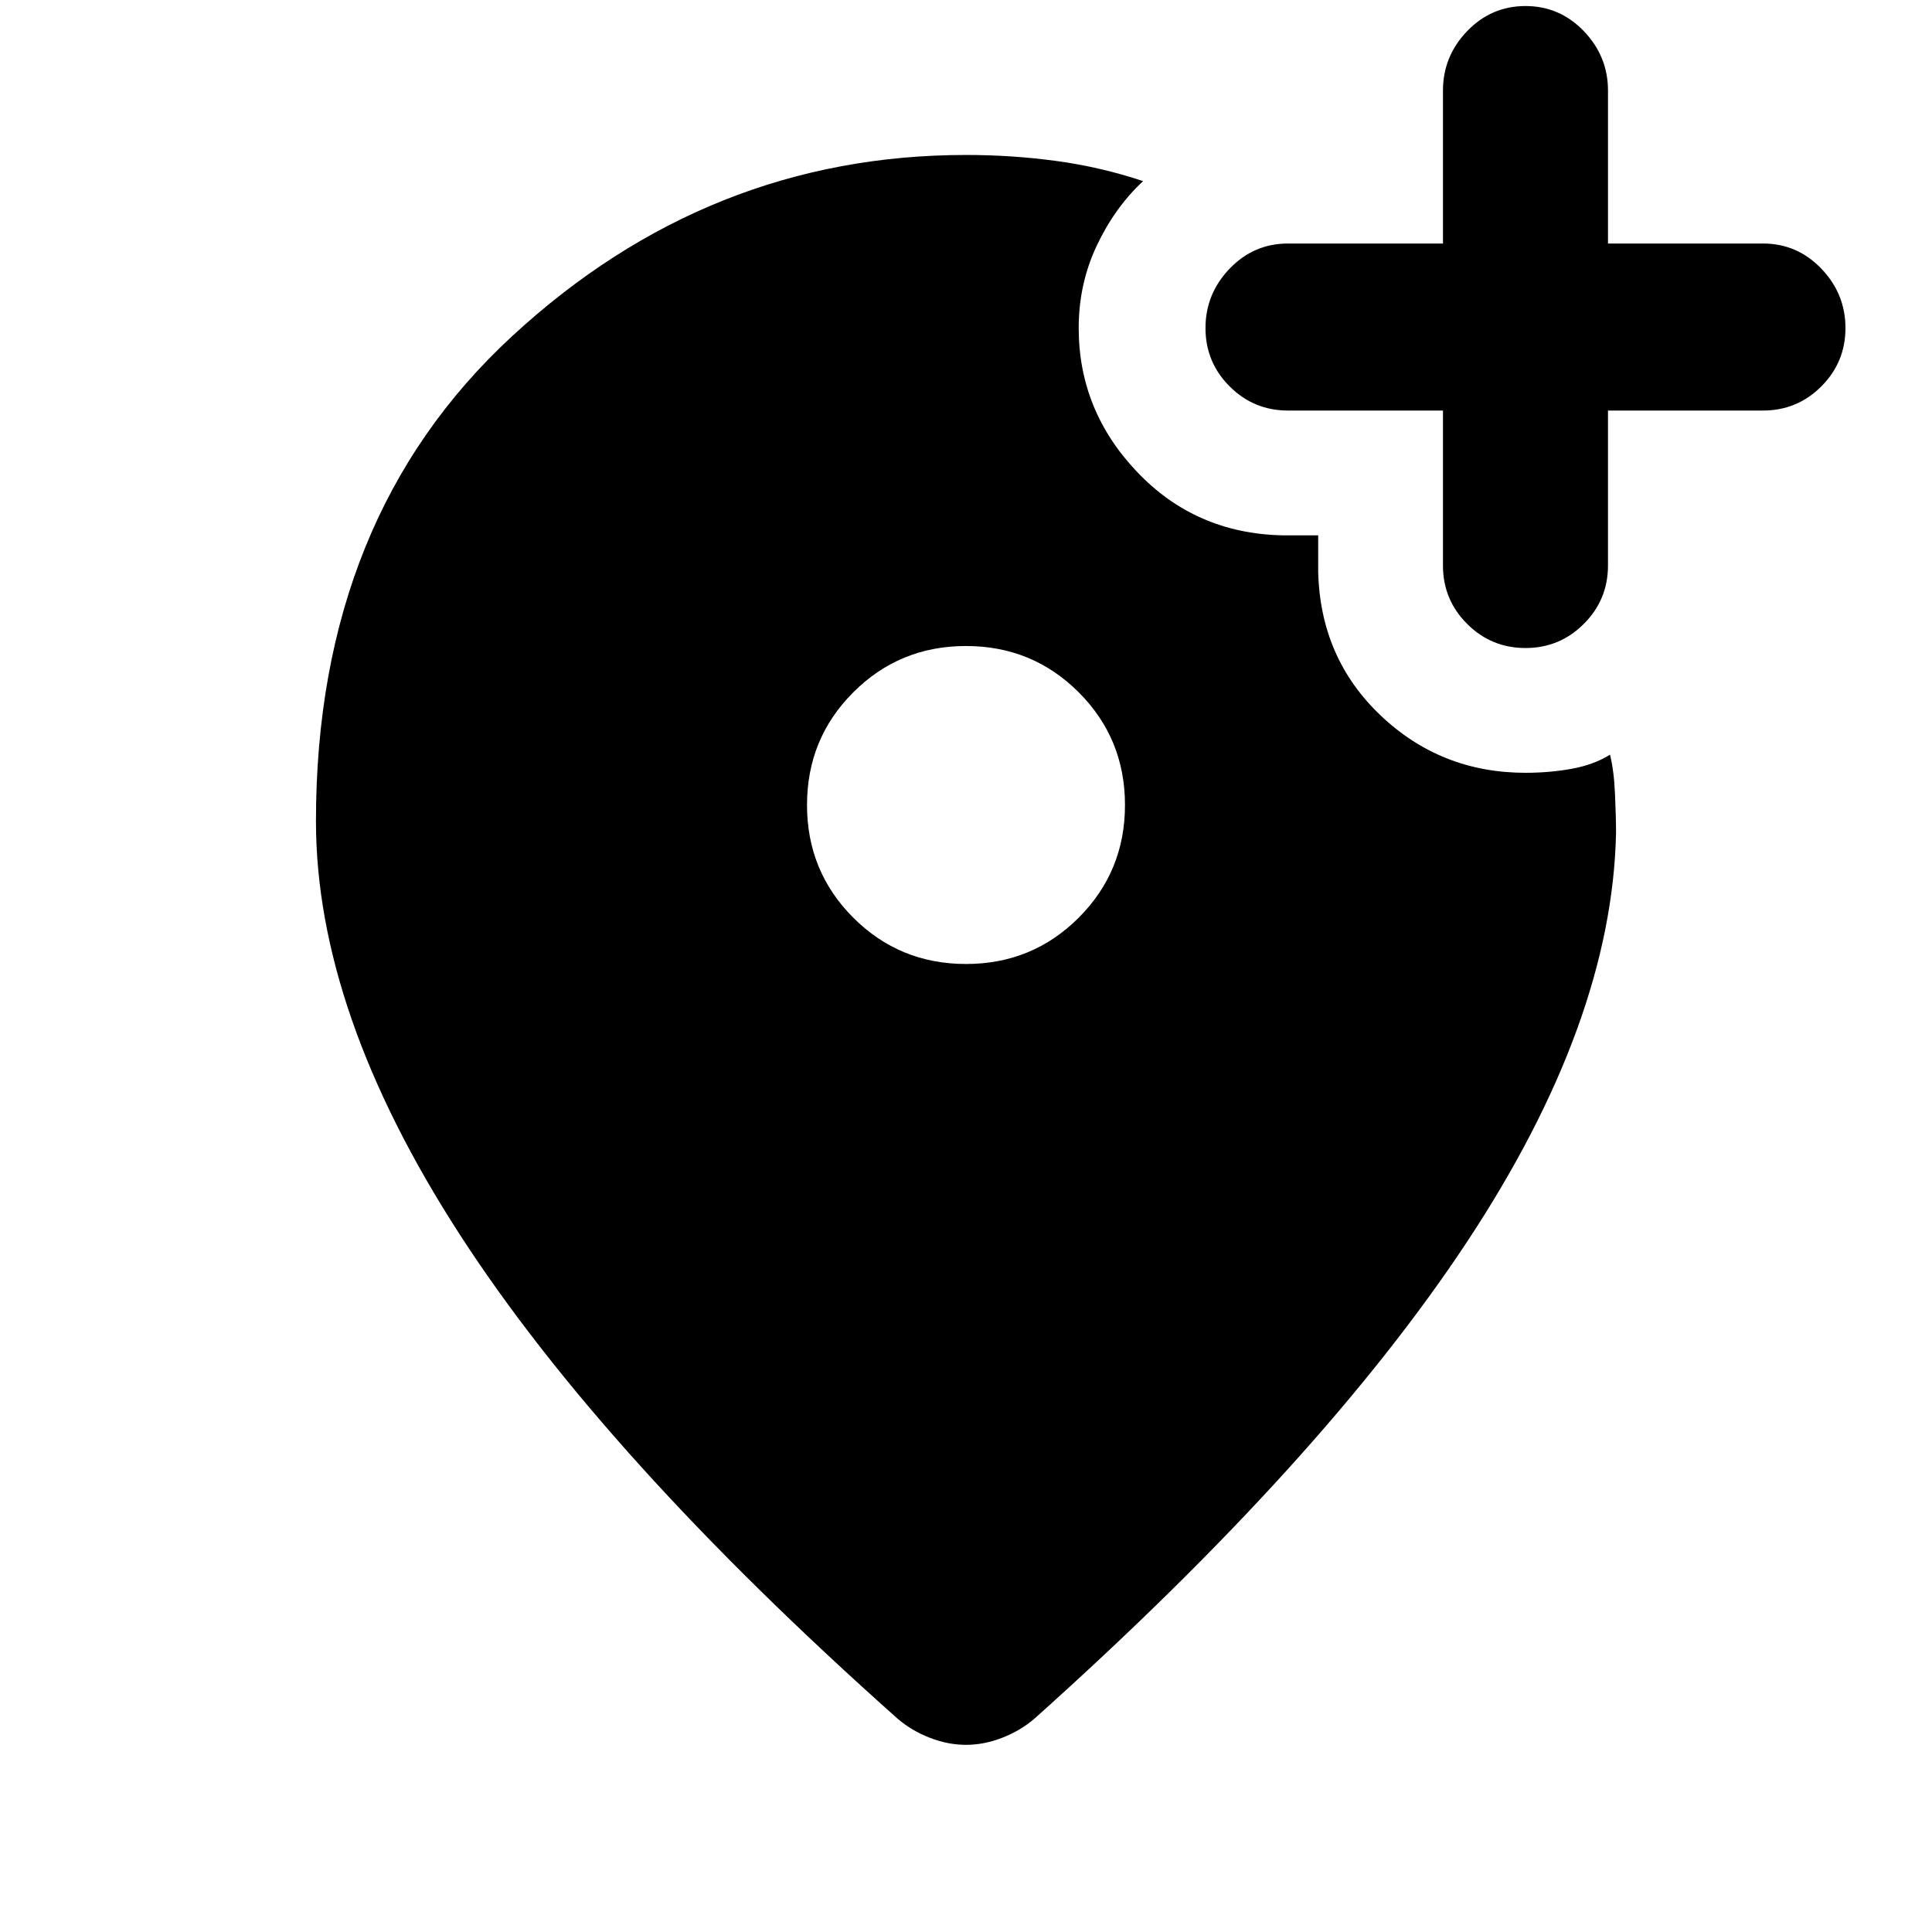 <svg xmlns="http://www.w3.org/2000/svg" height="24" width="24"><path d="M18.95 8.05q.425 0 .725-.3t.3-.725V5.1H21.9q.425 0 .725-.3t.3-.725q0-.425-.3-.738-.3-.312-.725-.312h-1.925v-1.9q0-.425-.3-.738-.3-.312-.725-.312t-.725.312q-.3.313-.3.738v1.9H16q-.425 0-.725.312-.3.313-.3.738t.3.725q.3.3.725.3h1.925v1.925q0 .425.3.725t.725.3ZM12 11.975q.825 0 1.4-.575t.575-1.4q0-.825-.575-1.4T12 8.025q-.825 0-1.4.575t-.575 1.4q0 .825.575 1.4t1.4.575Zm0 9.7q-.225 0-.45-.088-.225-.087-.4-.237-3.65-3.25-5.437-6.012-1.788-2.763-1.788-5.138 0-3.775 2.438-6.025Q8.8 1.925 12 1.925q.575 0 1.125.075t1.075.25q-.35.325-.575.8-.225.475-.225 1.025 0 1.025.725 1.787.725.763 1.8.788h.45v.45q.025 1.075.775 1.787.75.713 1.8.713.3 0 .575-.05.275-.05.475-.175.05.2.062.487.013.288.013.488-.05 2.35-1.85 5.075T12.85 21.35q-.175.15-.4.237-.225.088-.45.088Z"/></svg>
